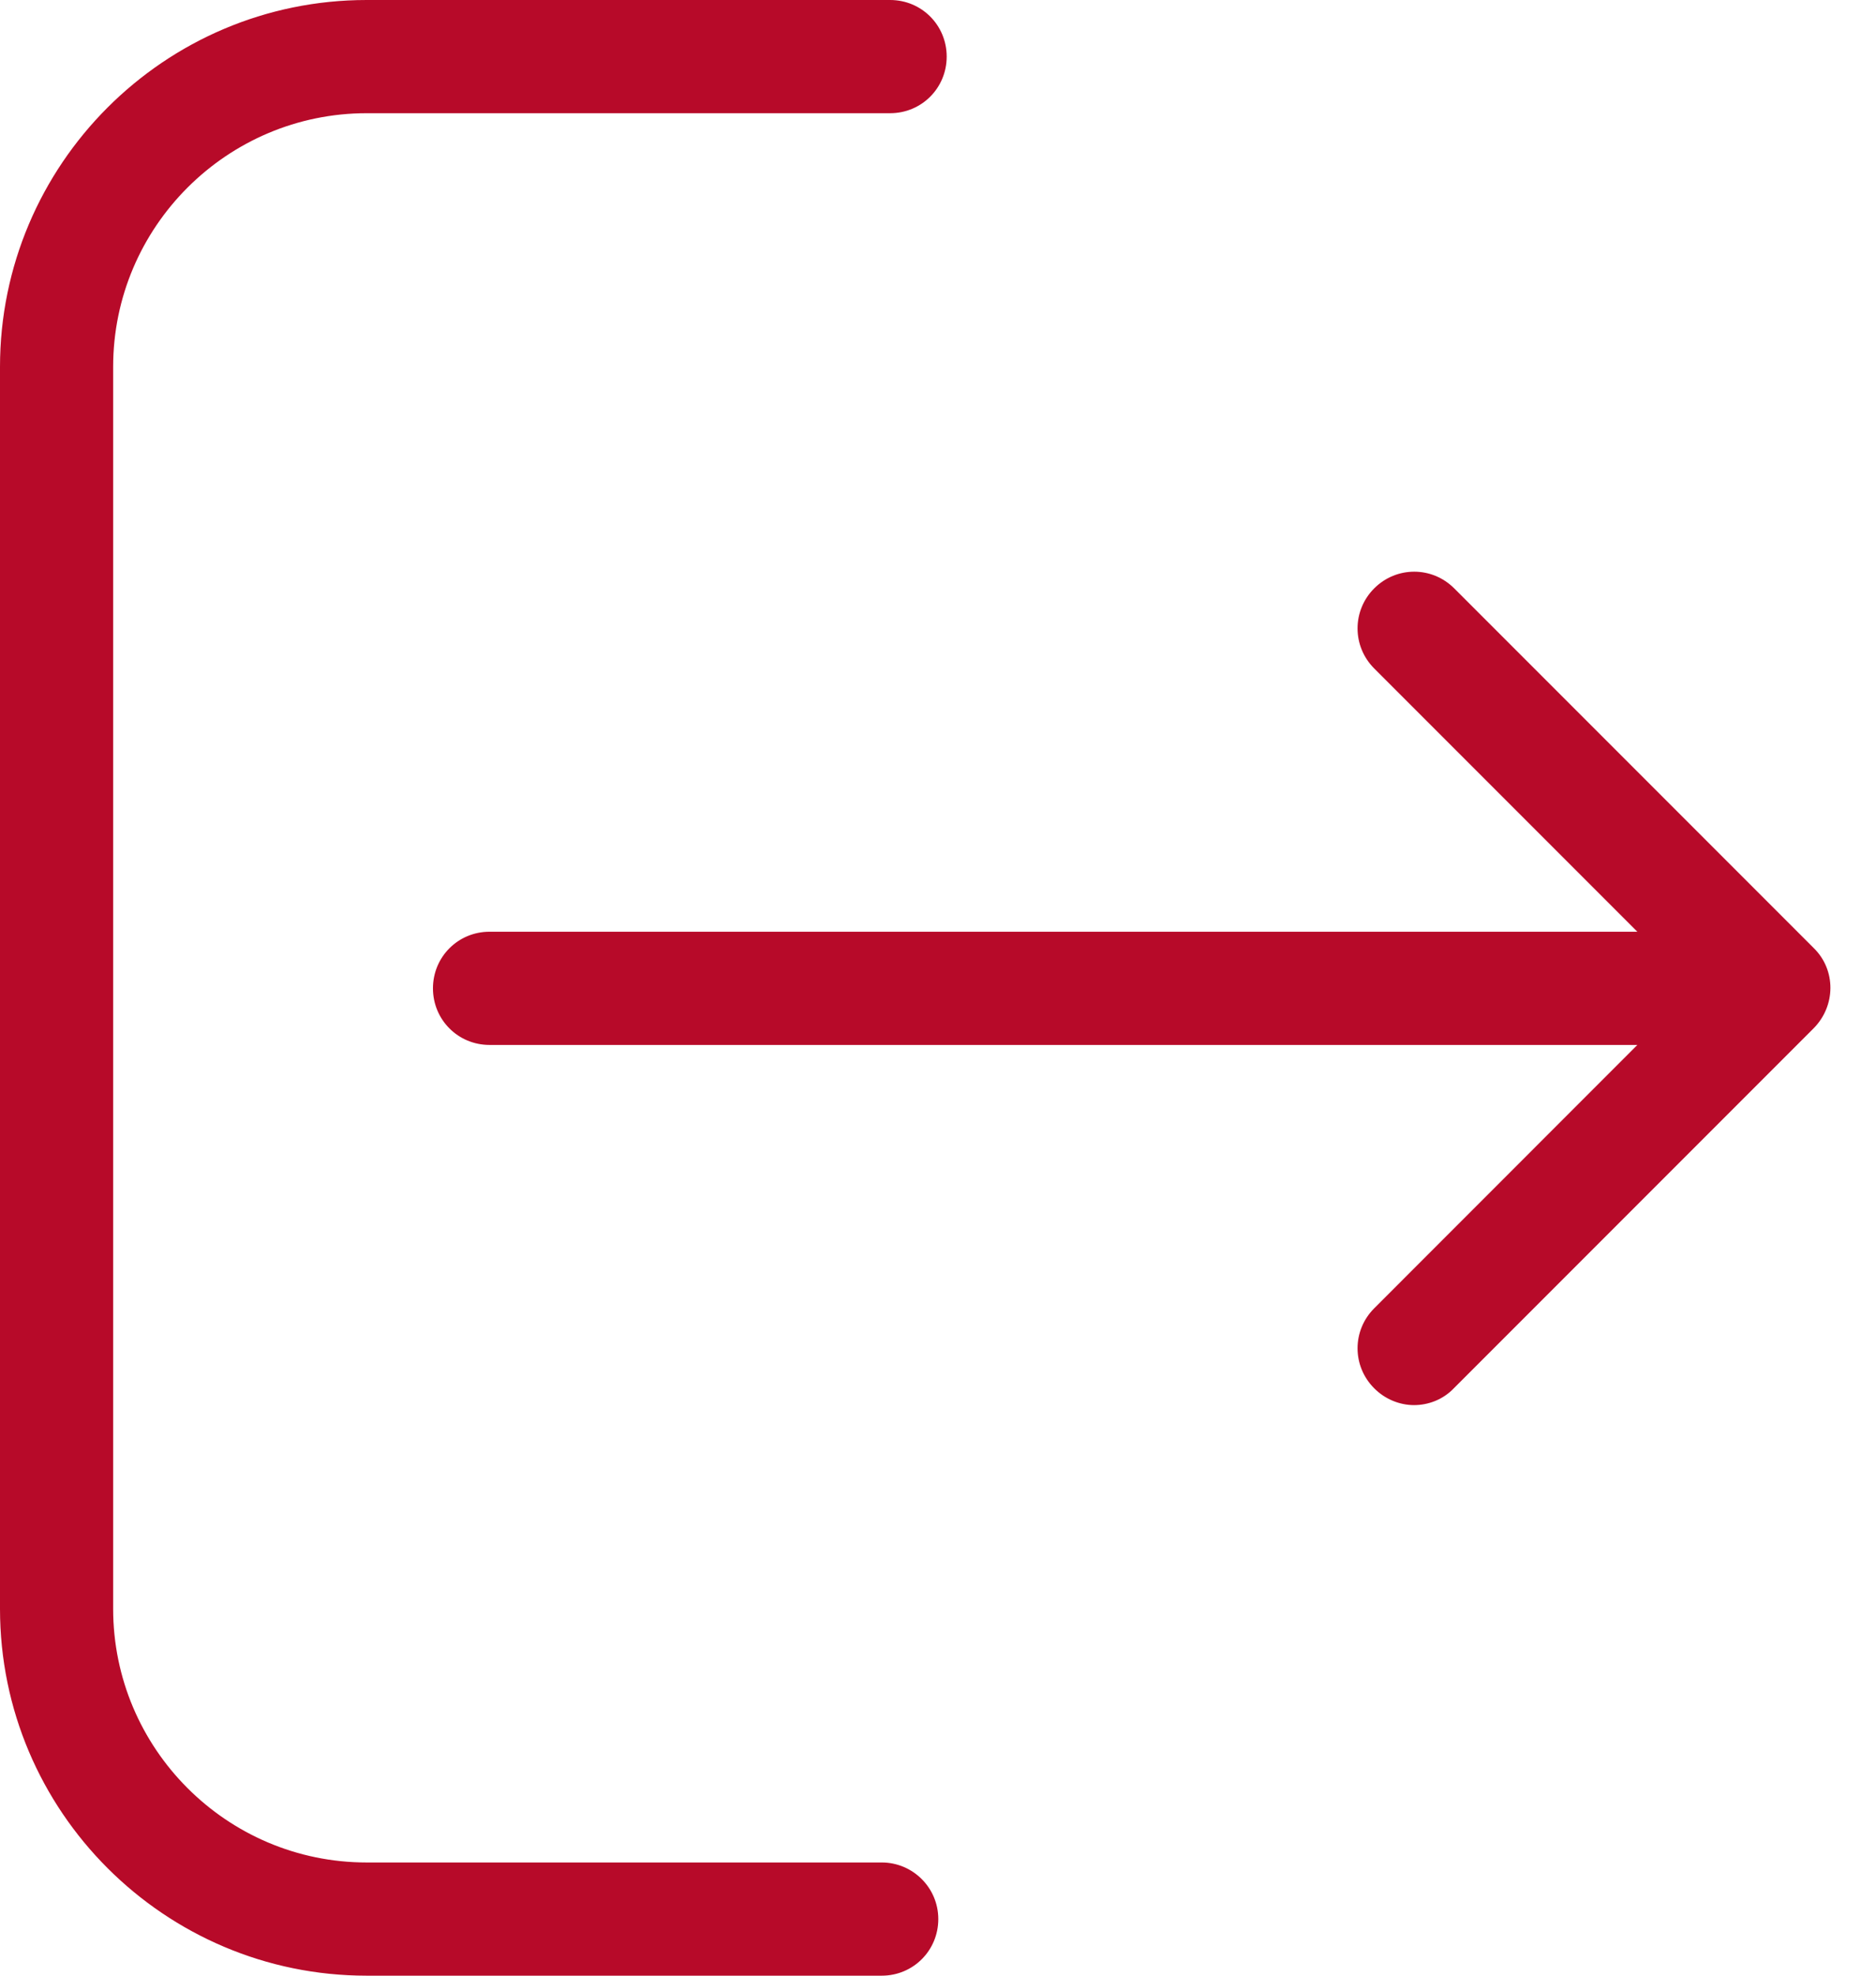 <svg width="19" height="20" viewBox="0 0 19 20" fill="none" xmlns="http://www.w3.org/2000/svg"><path d="M8.93 18.854H3.714C2.296 18.854 1.146 17.7 1.146 16.286V3.714C1.146 2.296 2.301 1.146 3.714 1.146H9.015C9.334 1.146 9.588 0.891 9.588 0.573C9.588 0.255 9.334 0 9.015 0H3.714C1.664 0 0 1.668 0 3.714V16.286C0 18.336 1.668 20 3.714 20H8.93C9.249 20 9.503 19.745 9.503 19.427C9.503 19.109 9.244 18.854 8.93 18.854Z" fill="#B70A29"/><path d="M18.37 9.598L14.728 5.956C14.503 5.731 14.143 5.731 13.918 5.956C13.693 6.181 13.693 6.542 13.918 6.767L16.583 9.432H4.958C4.639 9.432 4.385 9.687 4.385 10.005C4.385 10.323 4.639 10.578 4.958 10.578H16.583L13.918 13.244C13.693 13.469 13.693 13.829 13.918 14.054C14.028 14.165 14.177 14.224 14.321 14.224C14.465 14.224 14.614 14.169 14.724 14.054L18.366 10.412C18.595 10.183 18.595 9.818 18.37 9.598Z" fill="#B70A29"/></svg>